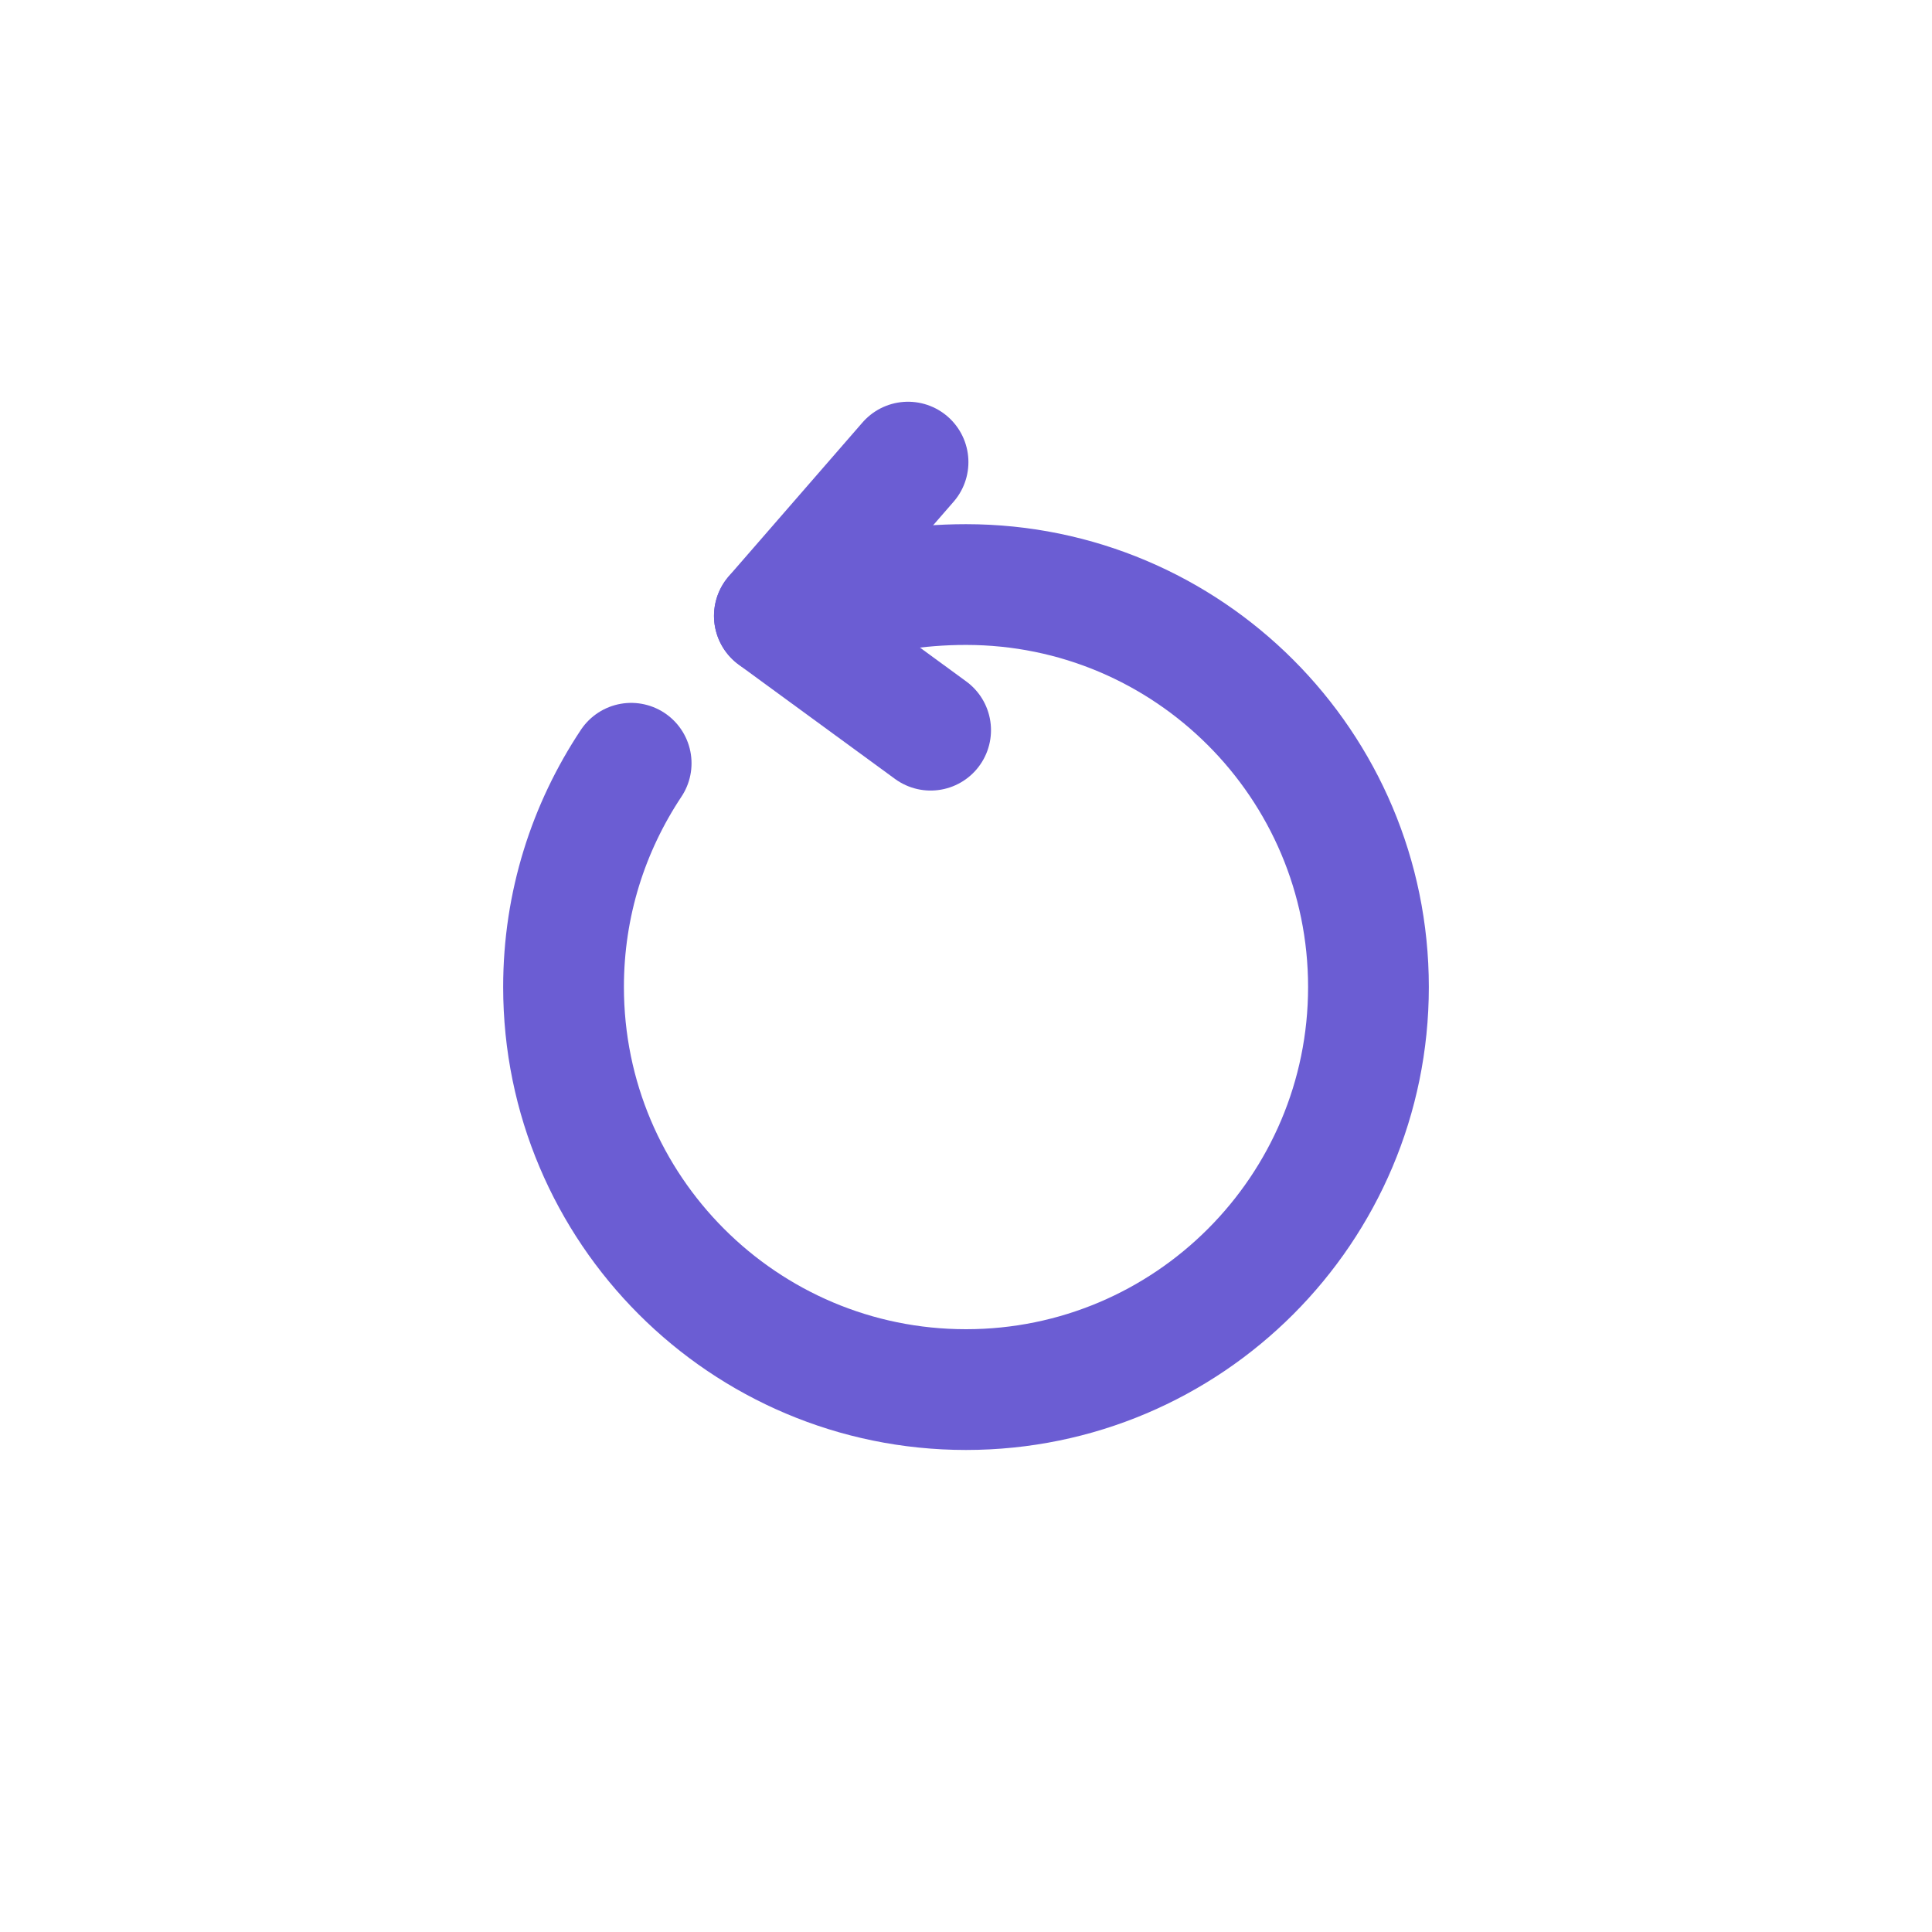 <svg width="16" height="16" viewBox="0 0 16 16" fill="none" xmlns="http://www.w3.org/2000/svg">
<path d="M6.887 5.007C7.22 4.907 7.587 4.841 8 4.841C9.84 4.841 11.333 6.334 11.333 8.174C11.333 10.014 9.84 11.508 8 11.508C6.16 11.508 4.667 10.014 4.667 8.174C4.667 7.487 4.873 6.854 5.227 6.321" stroke="#6B5DD3" stroke-linecap="round" stroke-linejoin="round"/>
<path d="M6.413 5.1L7.52 3.827" stroke="#6B5DD3" stroke-linecap="round" stroke-linejoin="round"/>
<path d="M6.413 5.101L7.707 6.047" stroke="#6B5DD3" stroke-linecap="round" stroke-linejoin="round"/>
</svg>
